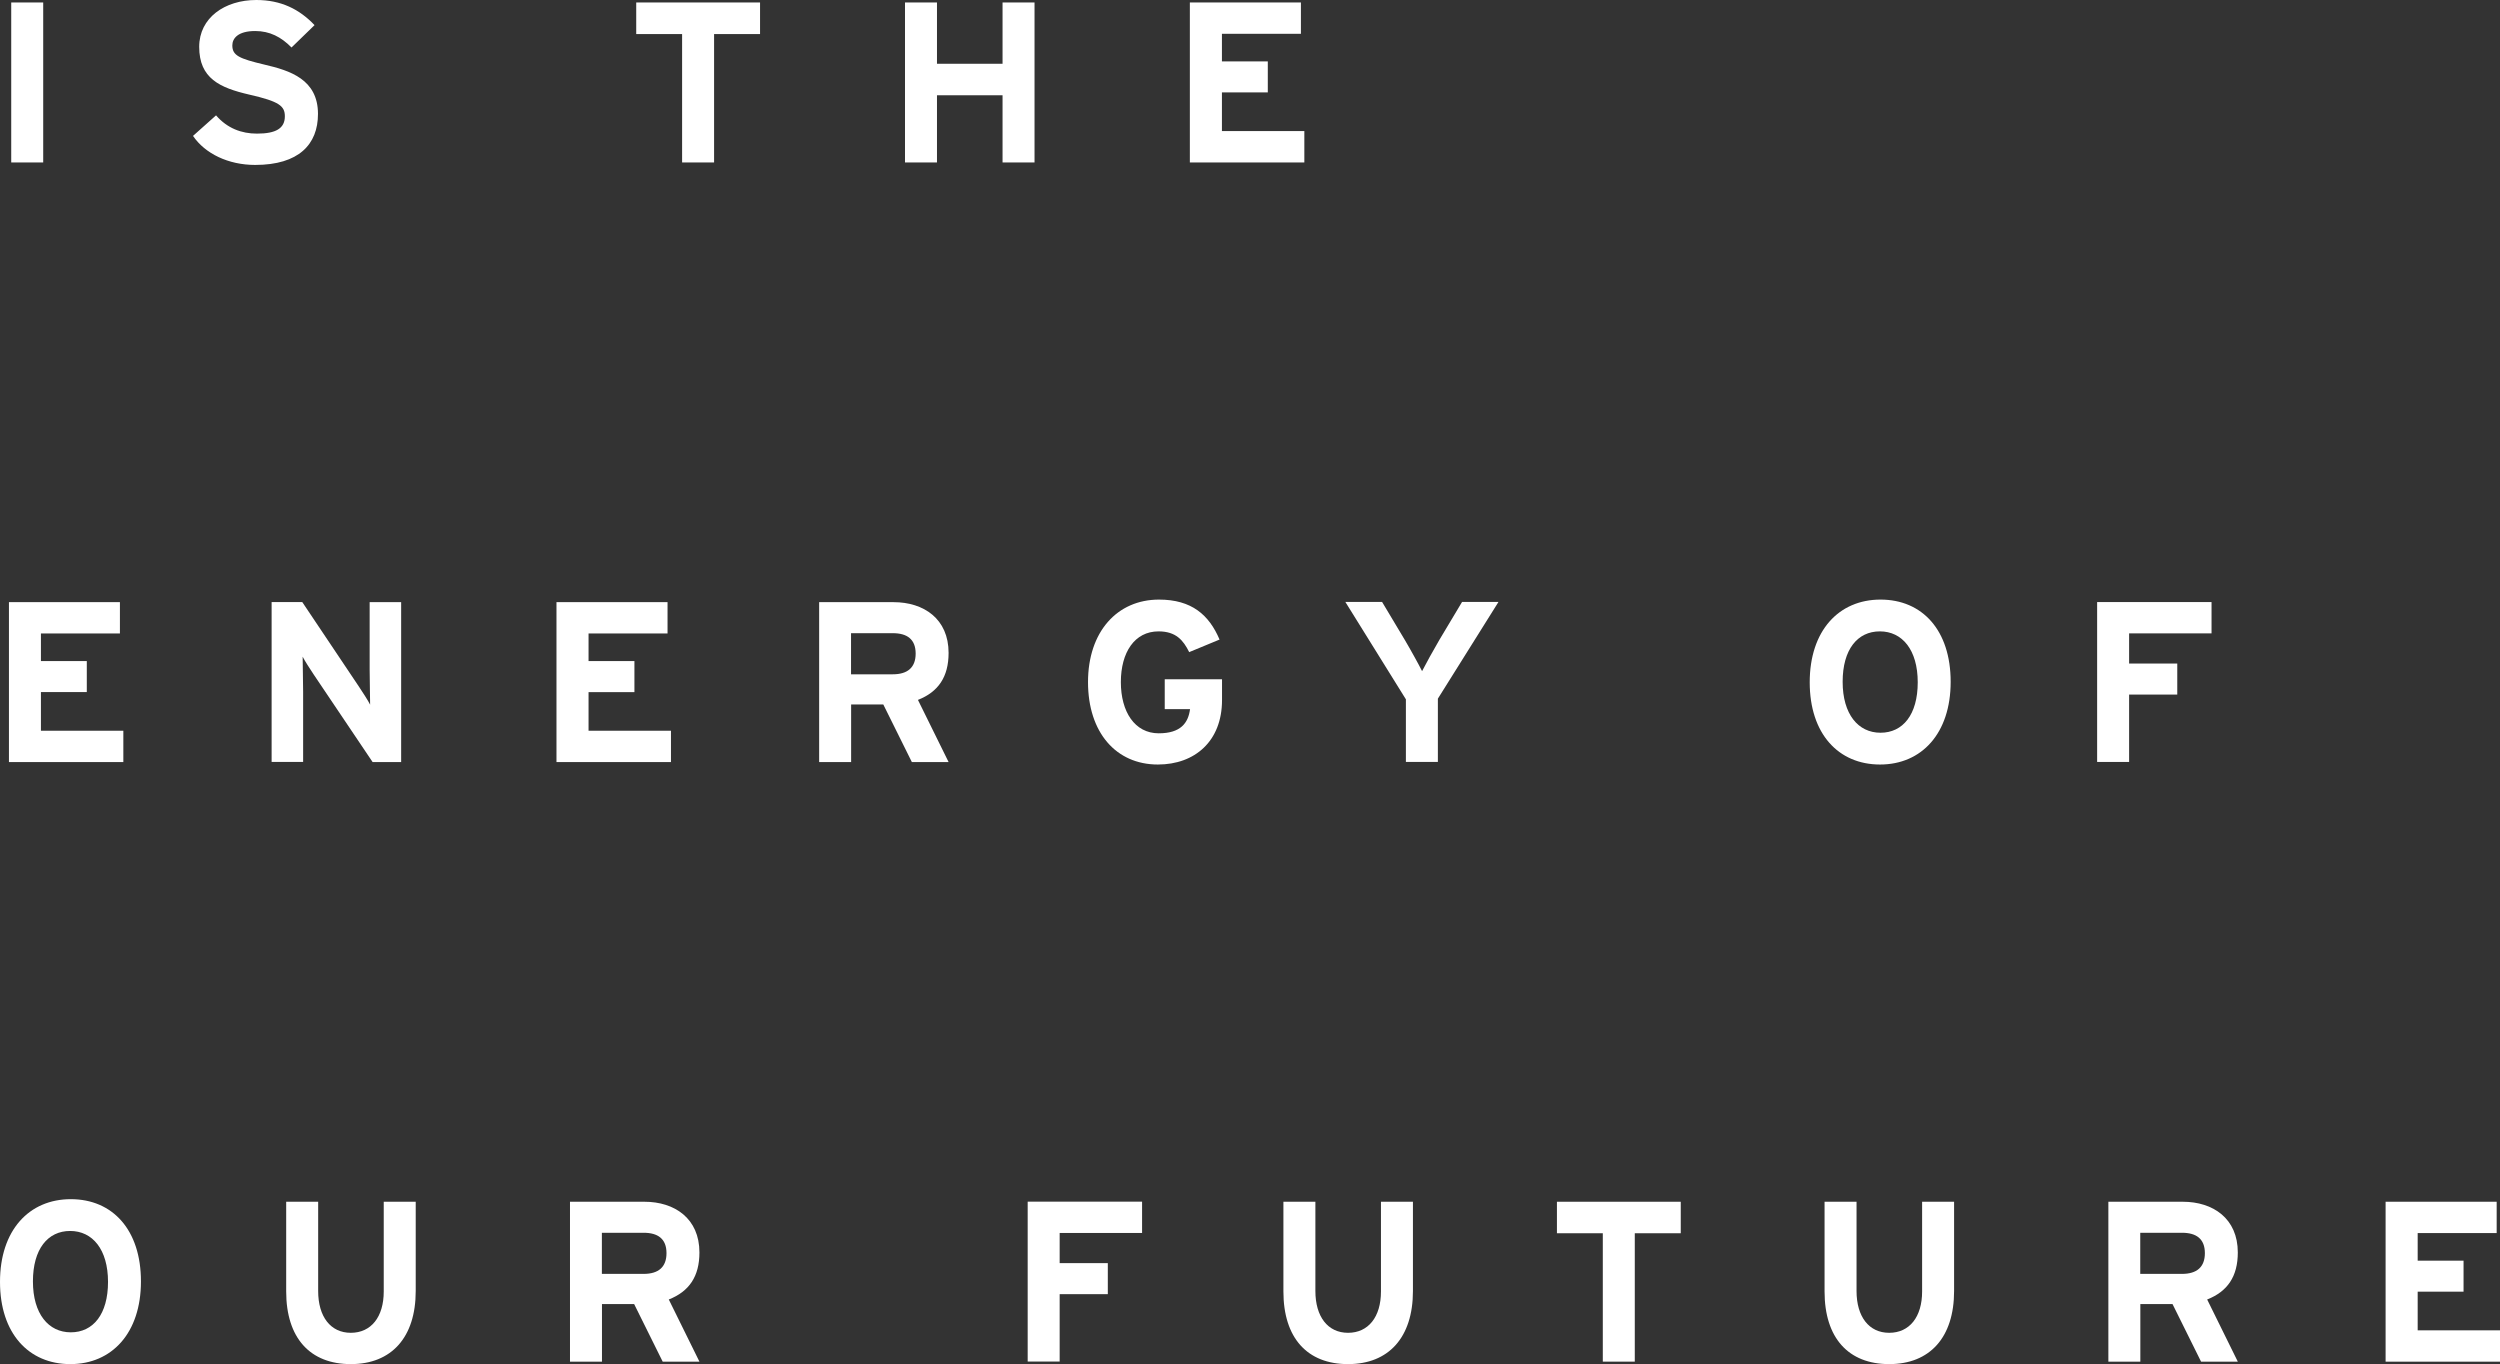 <?xml version="1.0" encoding="UTF-8"?>
<svg id="Capa_1" data-name="Capa 1" xmlns="http://www.w3.org/2000/svg" viewBox="0 0 262.68 143.33">
  <rect x="0" y="0" width="262.68" height="143.33" fill="#333333" stroke="none"/>
  <defs>
    <style>
      .cls-1 {
        fill: #fff;
      }

      .cls-2 {
        isolation: isolate;
      }
    </style>
  </defs>
  <g id="is_the_energy_of_our_future" data-name="is the energy of our future" class="cls-2">
    <g class="cls-2">
      <path class="cls-1" d="M4.54,17.07H1.18V.26h3.36V17.07Z"/>
      <path class="cls-1" d="M33.41,11.98c0,3.19-2.02,5.35-6.6,5.35-2.81,0-5.26-1.18-6.53-3.05l2.42-2.16c1.18,1.37,2.69,1.92,4.3,1.92,1.99,0,2.93-.55,2.93-1.82,0-1.08-.58-1.56-3.74-2.28-3.1-.72-5.26-1.7-5.26-5.02,0-3.05,2.69-4.92,6-4.92,2.62,0,4.54,.98,6.12,2.64l-2.42,2.35c-1.08-1.1-2.28-1.73-3.82-1.73-1.8,0-2.4,.77-2.4,1.51,0,1.06,.72,1.39,3.38,2.02,2.66,.62,5.62,1.54,5.62,5.18Z"/>
      <path class="cls-1" d="M79.85,3.58h-4.82v13.49h-3.36V3.58h-4.82V.26h13.01V3.58Z"/>
      <path class="cls-1" d="M108.7,17.07h-3.36v-7.06h-6.89v7.06h-3.36V.26h3.36V6.7h6.89V.26h3.36V17.07Z"/>
      <path class="cls-1" d="M137.04,17.07h-12.02V.26h11.67V3.55h-8.3v2.9h4.82v3.26h-4.82v4.06h8.66v3.29Z"/>
    </g>
    <g class="cls-2">
      <path class="cls-1" d="M12.96,80.07H.94v-16.8H12.6v3.29H4.3v2.9h4.82v3.26H4.3v4.06H12.96v3.29Z"/>
      <path class="cls-1" d="M42.15,80.07h-3l-6.17-9.17c-.41-.62-.96-1.46-1.18-1.9,0,.62,.05,2.74,.05,3.67v7.39h-3.31v-16.8h3.22l5.95,8.88c.41,.62,.96,1.46,1.18,1.9,0-.62-.05-2.74-.05-3.67v-7.1h3.31v16.8Z"/>
      <path class="cls-1" d="M70.49,80.07h-12.02v-16.8h11.67v3.29h-8.3v2.9h4.82v3.26h-4.82v4.06h8.66v3.29Z"/>
      <path class="cls-1" d="M99.67,80.07h-3.86l-3-6.05h-3.38v6.05h-3.36v-16.8h7.82c3.17,0,5.78,1.75,5.78,5.33,0,2.52-1.08,4.1-3.22,4.94l3.22,6.53Zm-3.46-11.4c0-1.51-.91-2.14-2.4-2.14h-4.39v4.32h4.39c1.56,0,2.4-.72,2.4-2.18Z"/>
      <path class="cls-1" d="M128.4,73.56c0,4.32-2.86,6.77-6.74,6.77-4.39,0-7.34-3.36-7.34-8.66s3.07-8.67,7.46-8.67c3.43,0,5.26,1.61,6.36,4.2l-3.19,1.32c-.62-1.25-1.39-2.18-3.22-2.18-2.52,0-3.96,2.21-3.96,5.33s1.46,5.38,3.98,5.38c2.3,0,3.1-1.08,3.29-2.54h-2.66v-3.14h6.02v2.21Z"/>
      <path class="cls-1" d="M157.44,63.26l-6.36,10.15v6.65h-3.36v-6.58l-6.36-10.23h3.86l2.38,3.98c.6,1.01,1.51,2.66,1.82,3.29,.31-.62,1.2-2.23,1.82-3.29l2.38-3.98h3.82Z"/>
      <path class="cls-1" d="M204.96,71.64c0,5.42-3.05,8.69-7.42,8.69s-7.39-3.22-7.39-8.64,3.05-8.69,7.44-8.69,7.37,3.22,7.37,8.64Zm-3.46,.05c0-3.41-1.63-5.35-3.98-5.35s-3.91,1.9-3.91,5.3,1.63,5.35,3.98,5.35,3.91-1.9,3.91-5.3Z"/>
      <path class="cls-1" d="M232.37,66.55h-8.66v3.17h5.06v3.26h-5.06v7.08h-3.36v-16.8h12.02v3.29Z"/>
    </g>
    <g class="cls-2">
      <path class="cls-1" d="M14.81,134.64c0,5.42-3.05,8.69-7.42,8.69s-7.39-3.22-7.39-8.64,3.05-8.69,7.44-8.69,7.37,3.22,7.37,8.64Zm-3.46,.05c0-3.41-1.63-5.35-3.98-5.35s-3.91,1.9-3.91,5.3,1.63,5.35,3.98,5.35,3.91-1.9,3.91-5.3Z"/>
      <path class="cls-1" d="M43.68,135.65c0,4.87-2.54,7.68-6.82,7.68s-6.79-2.74-6.79-7.63v-9.43h3.36v9.38c0,2.69,1.3,4.39,3.43,4.39s3.46-1.66,3.46-4.34v-9.43h3.36v9.38Z"/>
      <path class="cls-1" d="M73.49,143.07h-3.86l-3-6.05h-3.38v6.05h-3.36v-16.8h7.82c3.17,0,5.78,1.75,5.78,5.33,0,2.52-1.08,4.1-3.22,4.94l3.22,6.53Zm-3.46-11.4c0-1.51-.91-2.14-2.4-2.14h-4.39v4.32h4.39c1.56,0,2.4-.72,2.4-2.18Z"/>
      <path class="cls-1" d="M120,129.55h-8.66v3.17h5.06v3.26h-5.06v7.08h-3.36v-16.8h12.02v3.29Z"/>
      <path class="cls-1" d="M148.46,135.65c0,4.87-2.54,7.68-6.82,7.68s-6.79-2.74-6.79-7.63v-9.43h3.36v9.38c0,2.69,1.3,4.39,3.43,4.39s3.46-1.66,3.46-4.34v-9.43h3.36v9.38Z"/>
      <path class="cls-1" d="M176.59,129.58h-4.82v13.49h-3.36v-13.49h-4.82v-3.31h13.01v3.31Z"/>
      <path class="cls-1" d="M205.32,135.65c0,4.87-2.54,7.68-6.82,7.68s-6.79-2.74-6.79-7.63v-9.43h3.36v9.38c0,2.69,1.3,4.39,3.43,4.39s3.46-1.66,3.46-4.34v-9.43h3.36v9.38Z"/>
      <path class="cls-1" d="M235.13,143.07h-3.86l-3-6.05h-3.38v6.05h-3.36v-16.8h7.82c3.17,0,5.78,1.75,5.78,5.33,0,2.52-1.08,4.1-3.22,4.94l3.22,6.53Zm-3.46-11.4c0-1.51-.91-2.14-2.4-2.14h-4.39v4.32h4.39c1.56,0,2.4-.72,2.4-2.18Z"/>
      <path class="cls-1" d="M262.68,143.07h-12.02v-16.8h11.67v3.29h-8.3v2.9h4.82v3.26h-4.82v4.06h8.66v3.29Z"/>
    </g>
  </g>
</svg>